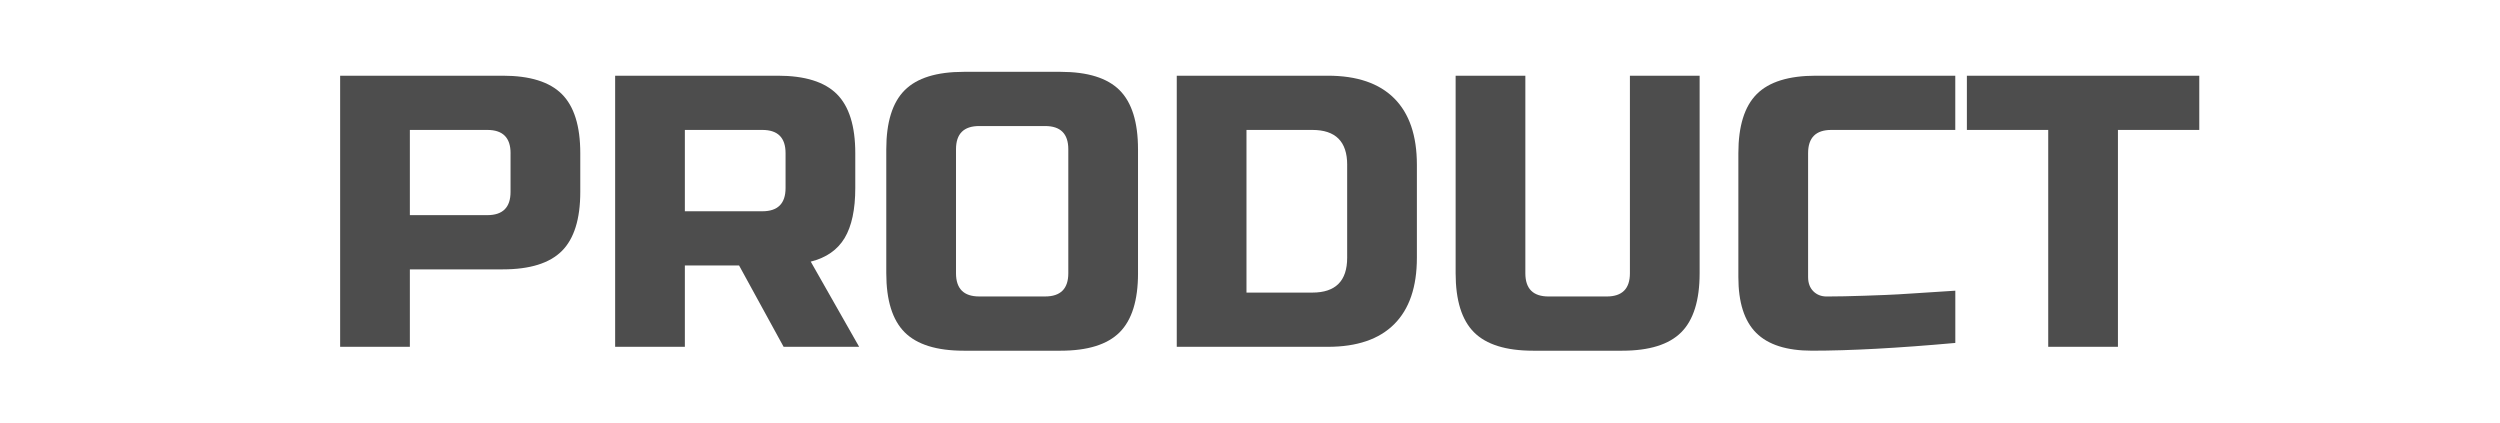 <?xml version="1.0" encoding="utf-8"?>
<!-- Generator: Adobe Illustrator 16.0.0, SVG Export Plug-In . SVG Version: 6.00 Build 0)  -->
<!DOCTYPE svg PUBLIC "-//W3C//DTD SVG 1.1//EN" "http://www.w3.org/Graphics/SVG/1.1/DTD/svg11.dtd">
<svg version="1.1" id="레이어_1" xmlns="http://www.w3.org/2000/svg" xmlns:xlink="http://www.w3.org/1999/xlink" x="0px"
	 y="0px" width="142px" height="24px" viewBox="0 0 142 24" enable-background="new 0 0 142 24" xml:space="preserve">
<path fill="#4D4D4D" d="M19.32,4.3h9.239c1.54,0,2.658,0.349,3.355,1.045C32.611,6.042,32.96,7.16,32.96,8.7v2.2
	c0,1.54-0.349,2.659-1.045,3.355C31.218,14.951,30.1,15.3,28.56,15.3H23.28v4.399h-3.96V4.3z M29,8.7c0-0.88-0.44-1.32-1.32-1.32
	H23.28v4.84h4.399c0.88,0,1.32-0.44,1.32-1.32V8.7z"/>
<path fill="#4D4D4D" d="M34.94,4.3h9.239c1.54,0,2.658,0.349,3.355,1.045C48.231,6.042,48.58,7.16,48.58,8.7v1.98
	c0,1.218-0.202,2.164-0.604,2.838c-0.404,0.675-1.046,1.122-1.926,1.342l2.75,4.84h-4.29L41.98,15.08H38.9v4.619h-3.96V4.3z
	 M44.62,8.7c0-0.88-0.44-1.32-1.32-1.32H38.9V12H43.3c0.88,0,1.32-0.44,1.32-1.32V8.7z"/>
<path fill="#4D4D4D" d="M64.64,15.52c0,1.54-0.349,2.658-1.045,3.355c-0.696,0.696-1.814,1.045-3.354,1.045h-5.5
	c-1.54,0-2.659-0.349-3.355-1.045c-0.696-0.697-1.045-1.815-1.045-3.355v-7.04c0-1.54,0.349-2.658,1.045-3.355
	C52.081,4.428,53.2,4.08,54.74,4.08h5.5c1.54,0,2.658,0.349,3.354,1.045c0.696,0.697,1.045,1.815,1.045,3.355V15.52z M60.68,8.479
	c0-0.88-0.439-1.32-1.319-1.32h-3.74c-0.88,0-1.32,0.44-1.32,1.32v7.04c0,0.881,0.44,1.32,1.32,1.32h3.74
	c0.88,0,1.319-0.439,1.319-1.32V8.479z"/>
<path fill="#4D4D4D" d="M75.42,4.3c1.657,0,2.915,0.429,3.772,1.287c0.858,0.858,1.287,2.116,1.287,3.773v5.28
	c0,1.657-0.429,2.915-1.287,3.772c-0.857,0.858-2.115,1.287-3.772,1.287h-8.58V4.3H75.42z M76.52,9.36c0-1.32-0.66-1.98-1.98-1.98
	H70.8v9.239h3.739c1.32,0,1.98-0.66,1.98-1.979V9.36z"/>
<path fill="#4D4D4D" d="M92.579,4.3h3.96v11.22c0,1.54-0.349,2.658-1.045,3.355c-0.696,0.696-1.814,1.045-3.354,1.045h-5.061
	c-1.54,0-2.658-0.349-3.354-1.045c-0.697-0.697-1.045-1.815-1.045-3.355V4.3h3.96v11.22c0,0.881,0.439,1.32,1.319,1.32h3.301
	c0.88,0,1.319-0.439,1.319-1.32V4.3z"/>
<path fill="#4D4D4D" d="M111.06,19.479c-3.271,0.294-5.984,0.44-8.141,0.44c-1.438,0-2.493-0.338-3.168-1.012
	c-0.675-0.675-1.012-1.73-1.012-3.168V8.7c0-1.54,0.349-2.658,1.045-3.355C100.48,4.648,101.6,4.3,103.14,4.3h7.92v3.08h-7.04
	c-0.88,0-1.32,0.44-1.32,1.32v7.041c0,0.337,0.1,0.604,0.297,0.803c0.198,0.197,0.451,0.297,0.76,0.297
	c0.308,0,0.645-0.004,1.012-0.012c0.366-0.007,0.748-0.018,1.144-0.032c0.396-0.015,0.796-0.029,1.199-0.044
	s0.924-0.045,1.563-0.088c0.638-0.045,1.433-0.096,2.387-0.154V19.479z"/>
<path fill="#4D4D4D" d="M120.299,19.699h-3.96V7.38h-4.62V4.3h13.2v3.08h-4.62V19.699z"/>
</svg>
